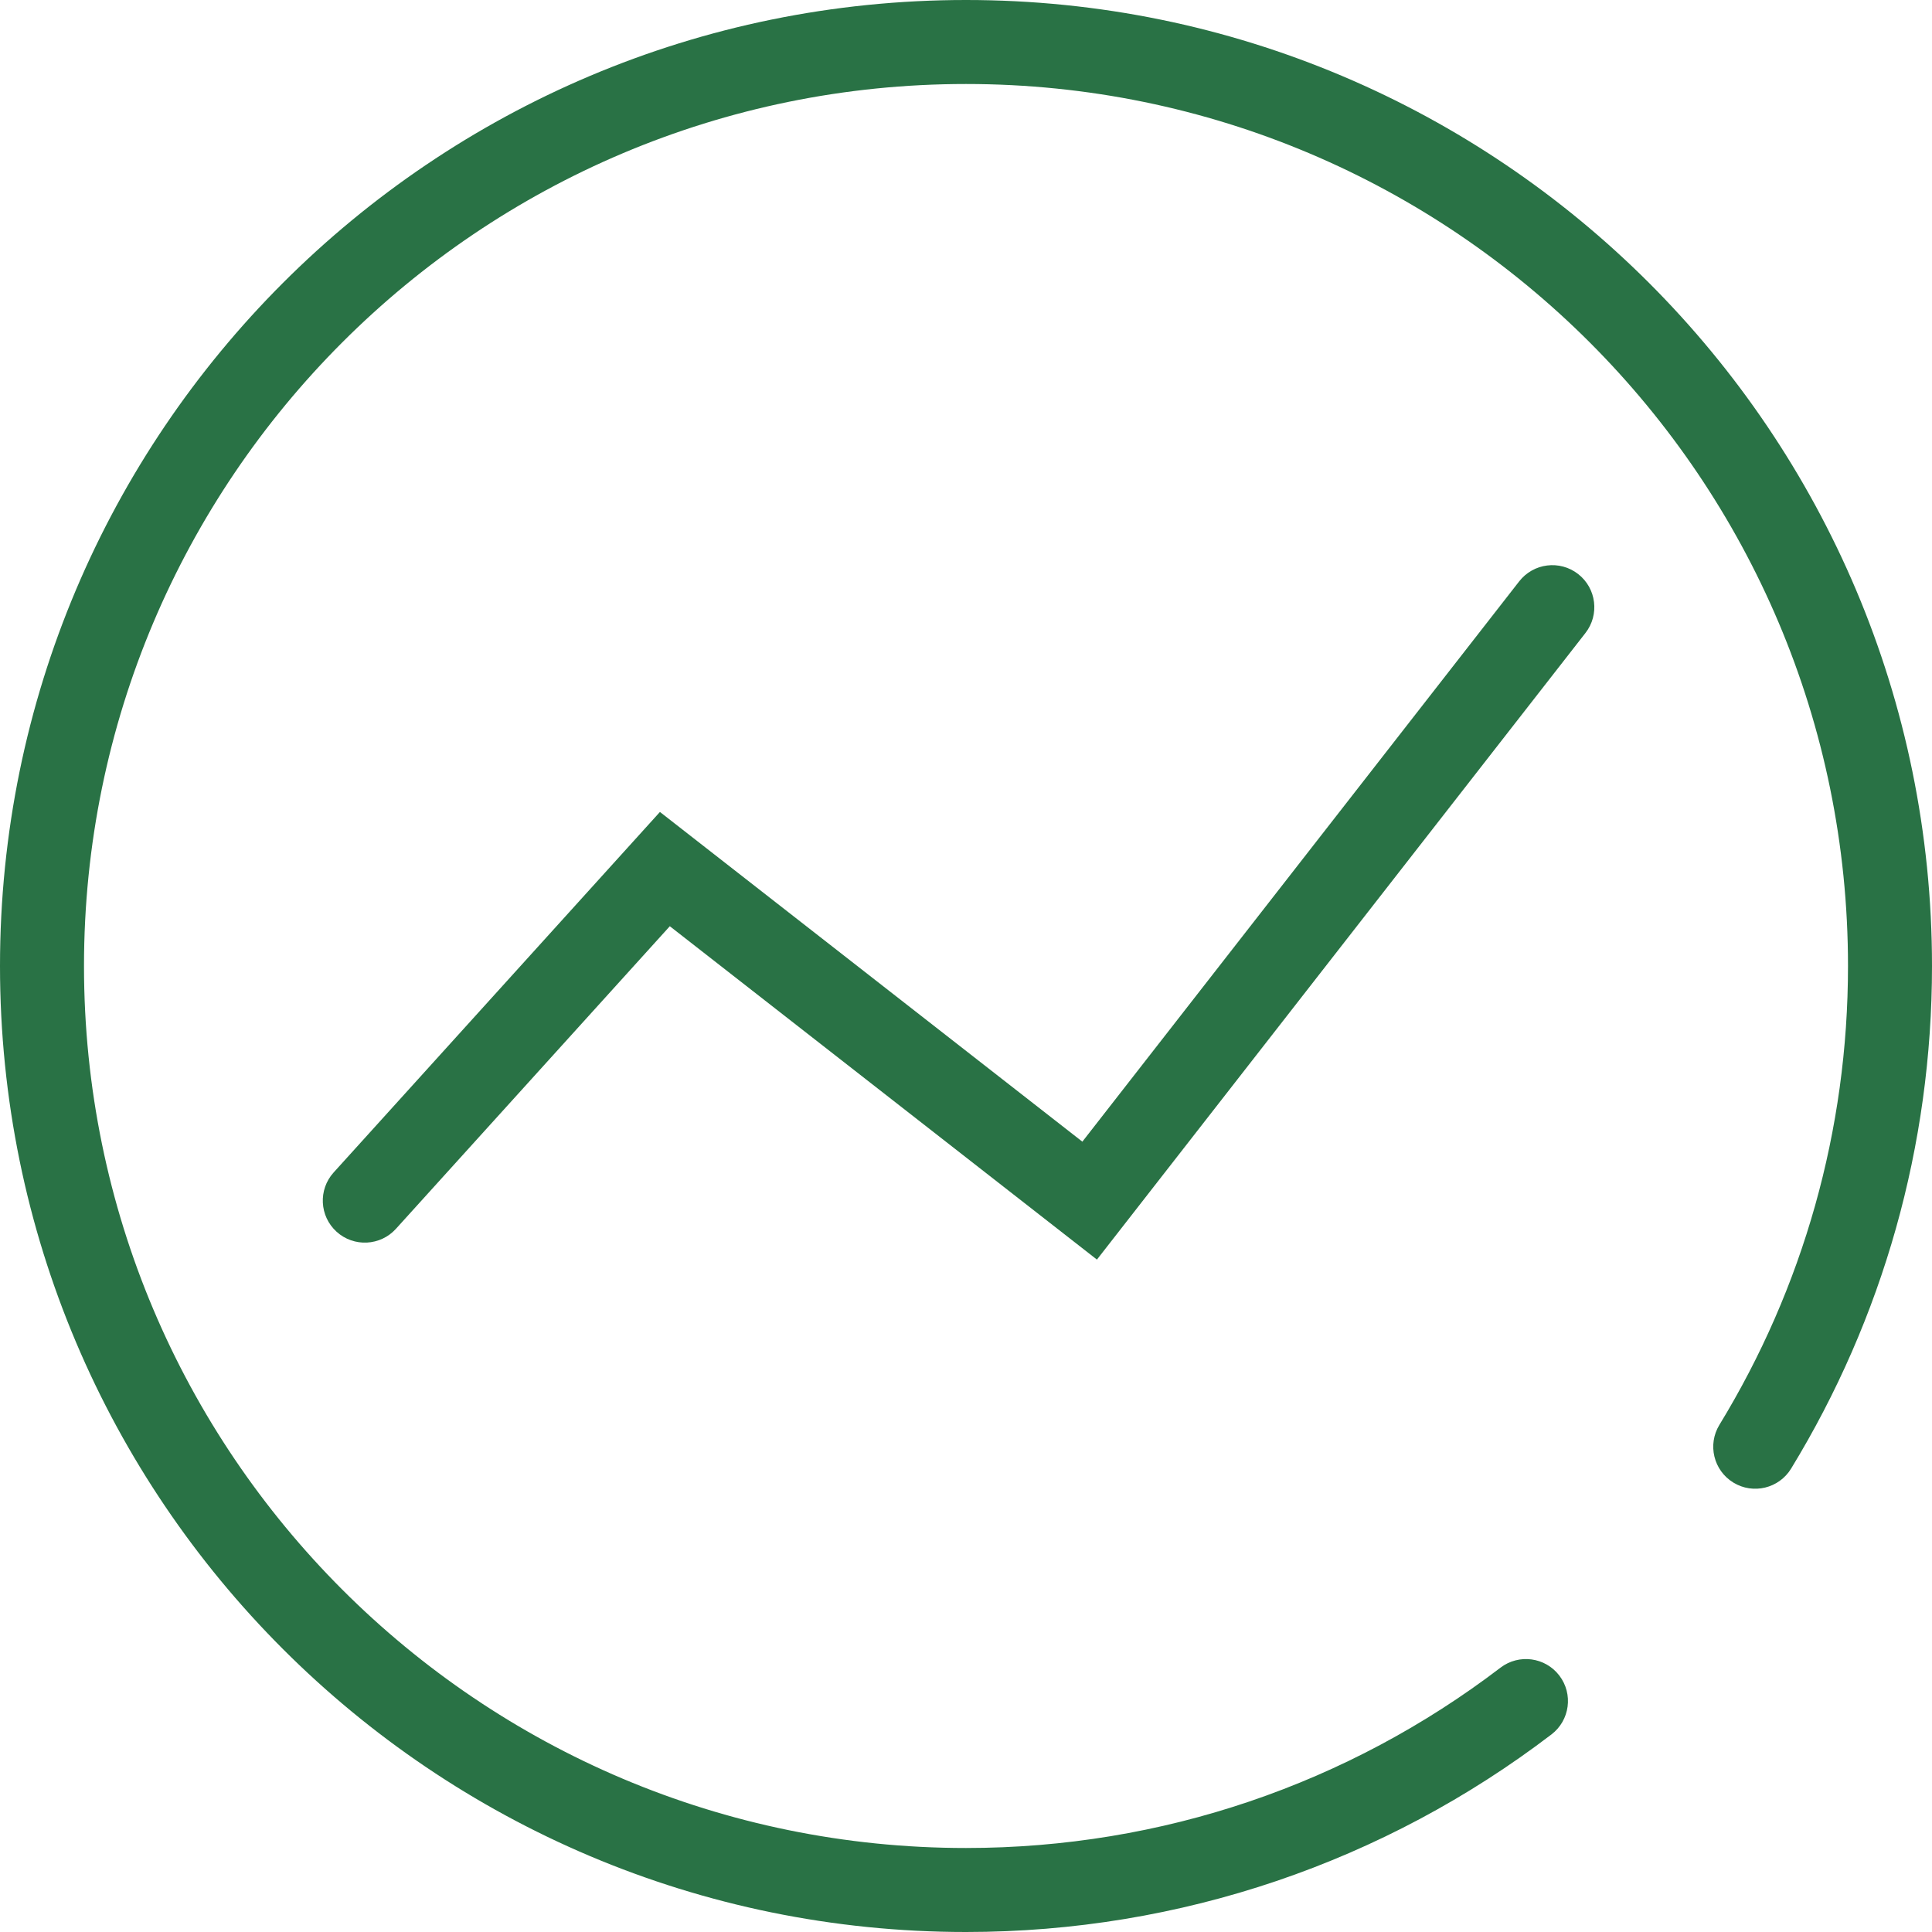 <?xml version="1.0" standalone="no"?><!DOCTYPE svg PUBLIC "-//W3C//DTD SVG 1.1//EN" "http://www.w3.org/Graphics/SVG/1.1/DTD/svg11.dtd"><svg t="1695196223622" class="icon" viewBox="0 0 1024 1024" version="1.1" xmlns="http://www.w3.org/2000/svg" p-id="9868" xmlns:xlink="http://www.w3.org/1999/xlink" width="200" height="200"><path d="M1024 512C1024 229.23 794.77 0 512 0 229.23 0 0 229.23 0 512 0 794.77 229.23 1024 512 1024 625.686 1024 733.787 986.82 822.292 919.295 832.066 911.838 833.945 897.869 826.487 888.094 819.03 878.32 805.061 876.442 795.287 883.899 714.474 945.555 615.842 979.478 512 979.478 253.819 979.478 44.522 770.181 44.522 512 44.522 253.819 253.819 44.522 512 44.522 770.181 44.522 979.478 253.819 979.478 512 979.478 599.047 955.671 682.541 911.318 755.201 904.913 765.695 908.227 779.395 918.721 785.8 929.215 792.206 942.914 788.892 949.32 778.398 997.907 698.8 1024 607.29 1024 512Z" fill="#297245" p-id="9869"></path><path d="M368.902 475.576 338.701 478.186 563.839 653.907 581.397 667.611 595.091 650.046 840.321 335.498C847.88 325.803 846.148 311.815 836.452 304.255 826.756 296.696 812.769 298.428 805.209 308.124L559.979 622.672 591.232 618.81 366.094 443.089 349.78 430.356 335.893 445.699 176.847 621.421C168.596 630.536 169.298 644.613 178.413 652.863 187.528 661.113 201.605 660.412 209.855 651.297L368.902 475.576Z" fill="#297245" p-id="9870"></path></svg>